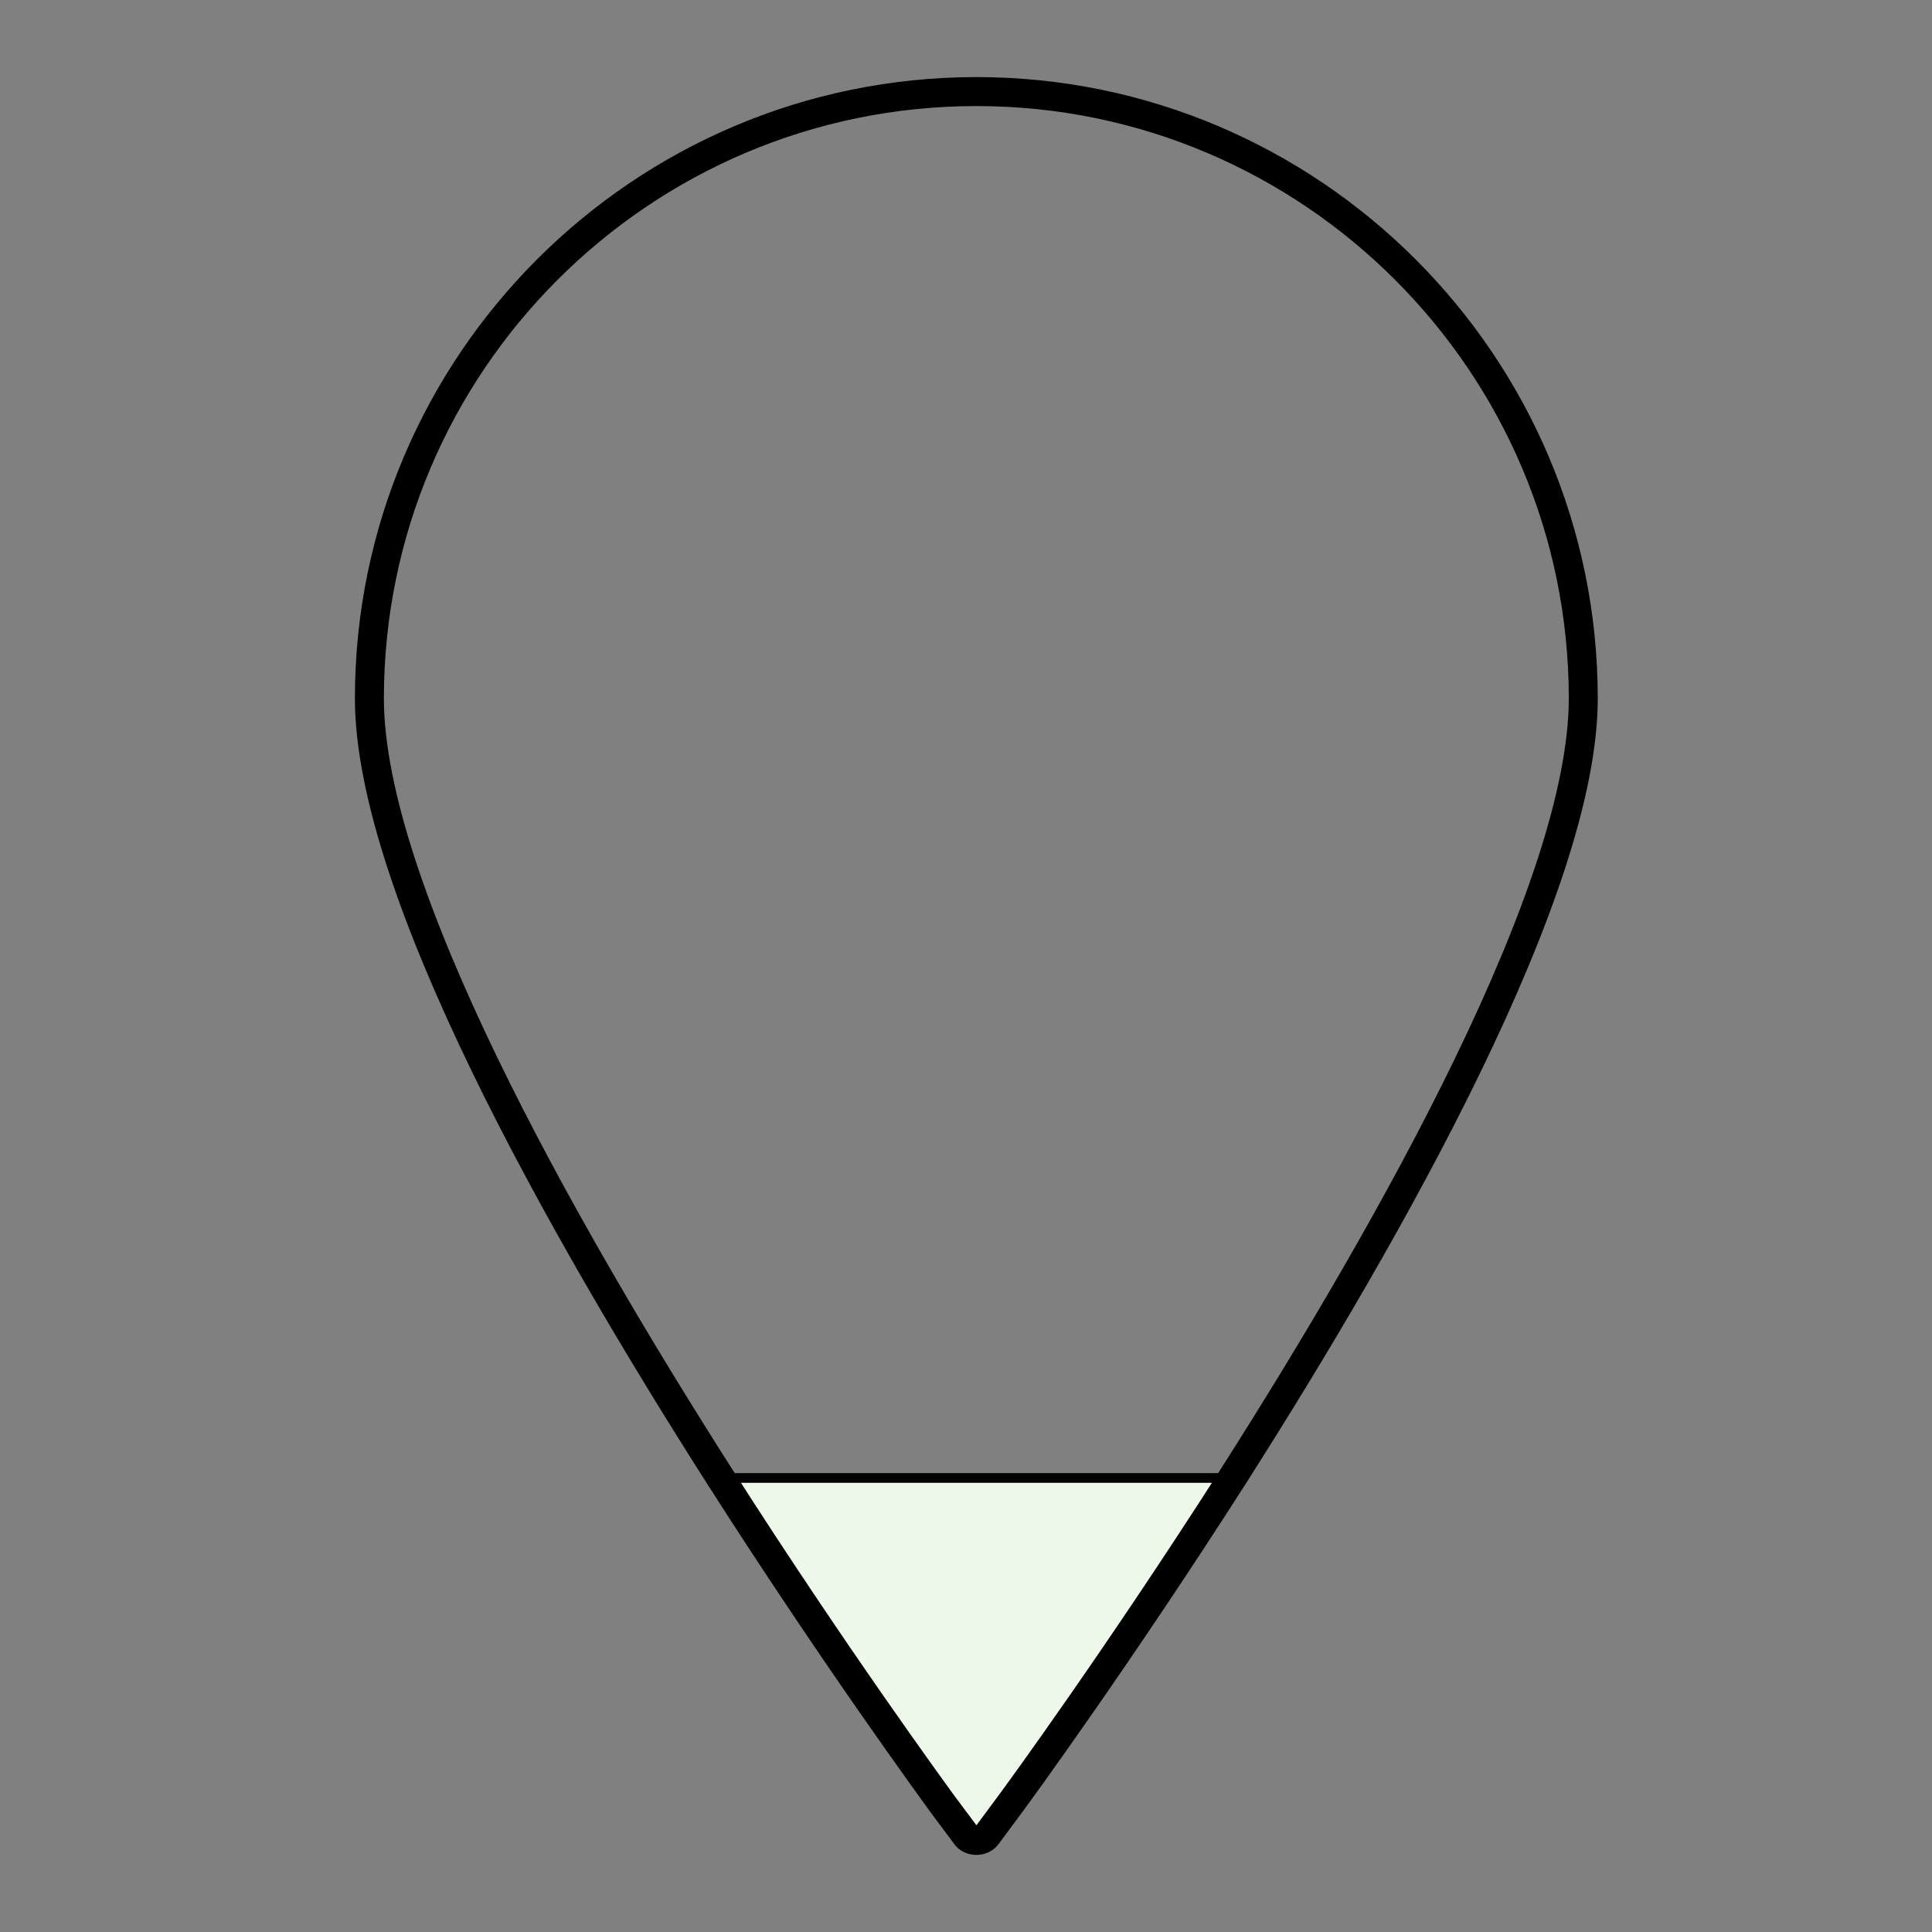 <?xml version="1.0" encoding="utf-8"?>
<!-- Generator: Adobe Illustrator 16.0.0, SVG Export Plug-In . SVG Version: 6.00 Build 0)  -->
<!DOCTYPE svg PUBLIC "-//W3C//DTD SVG 1.1//EN" "http://www.w3.org/Graphics/SVG/1.1/DTD/svg11.dtd">
<svg version="1.1" id="Icons" xmlns="http://www.w3.org/2000/svg" xmlns:xlink="http://www.w3.org/1999/xlink" x="0px" y="0px"
	 width="100px" height="100px" viewBox="0 0 100 100" enable-background="new 0 0 100 100" xml:space="preserve">
<rect x="0" y="0" width="100" height="100" fill="#808080" stroke="none"/>
<g id="XMLID_2_">
	<g>
		<g id="XMLID_1_">
			<g>
				<path fill="#EDF8E9" d="M52.24,93.44L51.1,94.98c-0.13,0.189-0.34,0.279-0.56,0.279c-0.23,0-0.44-0.09-0.56-0.279l-1.15-1.54
					c-0.5-0.69-5.65-7.73-11.53-16.94h26.48C57.89,85.71,52.75,92.76,52.24,93.44z"/>
			</g>
			<g>
				<path fill="none" stroke="#000000" stroke-width="1.5" stroke-miterlimit="10" d="M63.78,76.5
					c8.35-13.1,18.17-30.56,18.17-40.35c0-17.32-14.101-31.41-31.41-31.41c-17.33,0-31.42,14.09-31.42,31.41
					c0,9.79,9.82,27.25,18.18,40.35c5.88,9.21,11.03,16.25,11.53,16.94l1.15,1.54c0.12,0.189,0.33,0.279,0.56,0.279
					c0.22,0,0.43-0.09,0.56-0.279l1.141-1.54C52.75,92.76,57.89,85.71,63.78,76.5z"/>
				<line fill="none" stroke="#000000" stroke-width="0.5" stroke-miterlimit="10" x1="37.3" y1="76.5" x2="63.78" y2="76.5"/>
			</g>
		</g>
	</g>
</g>
</svg>
